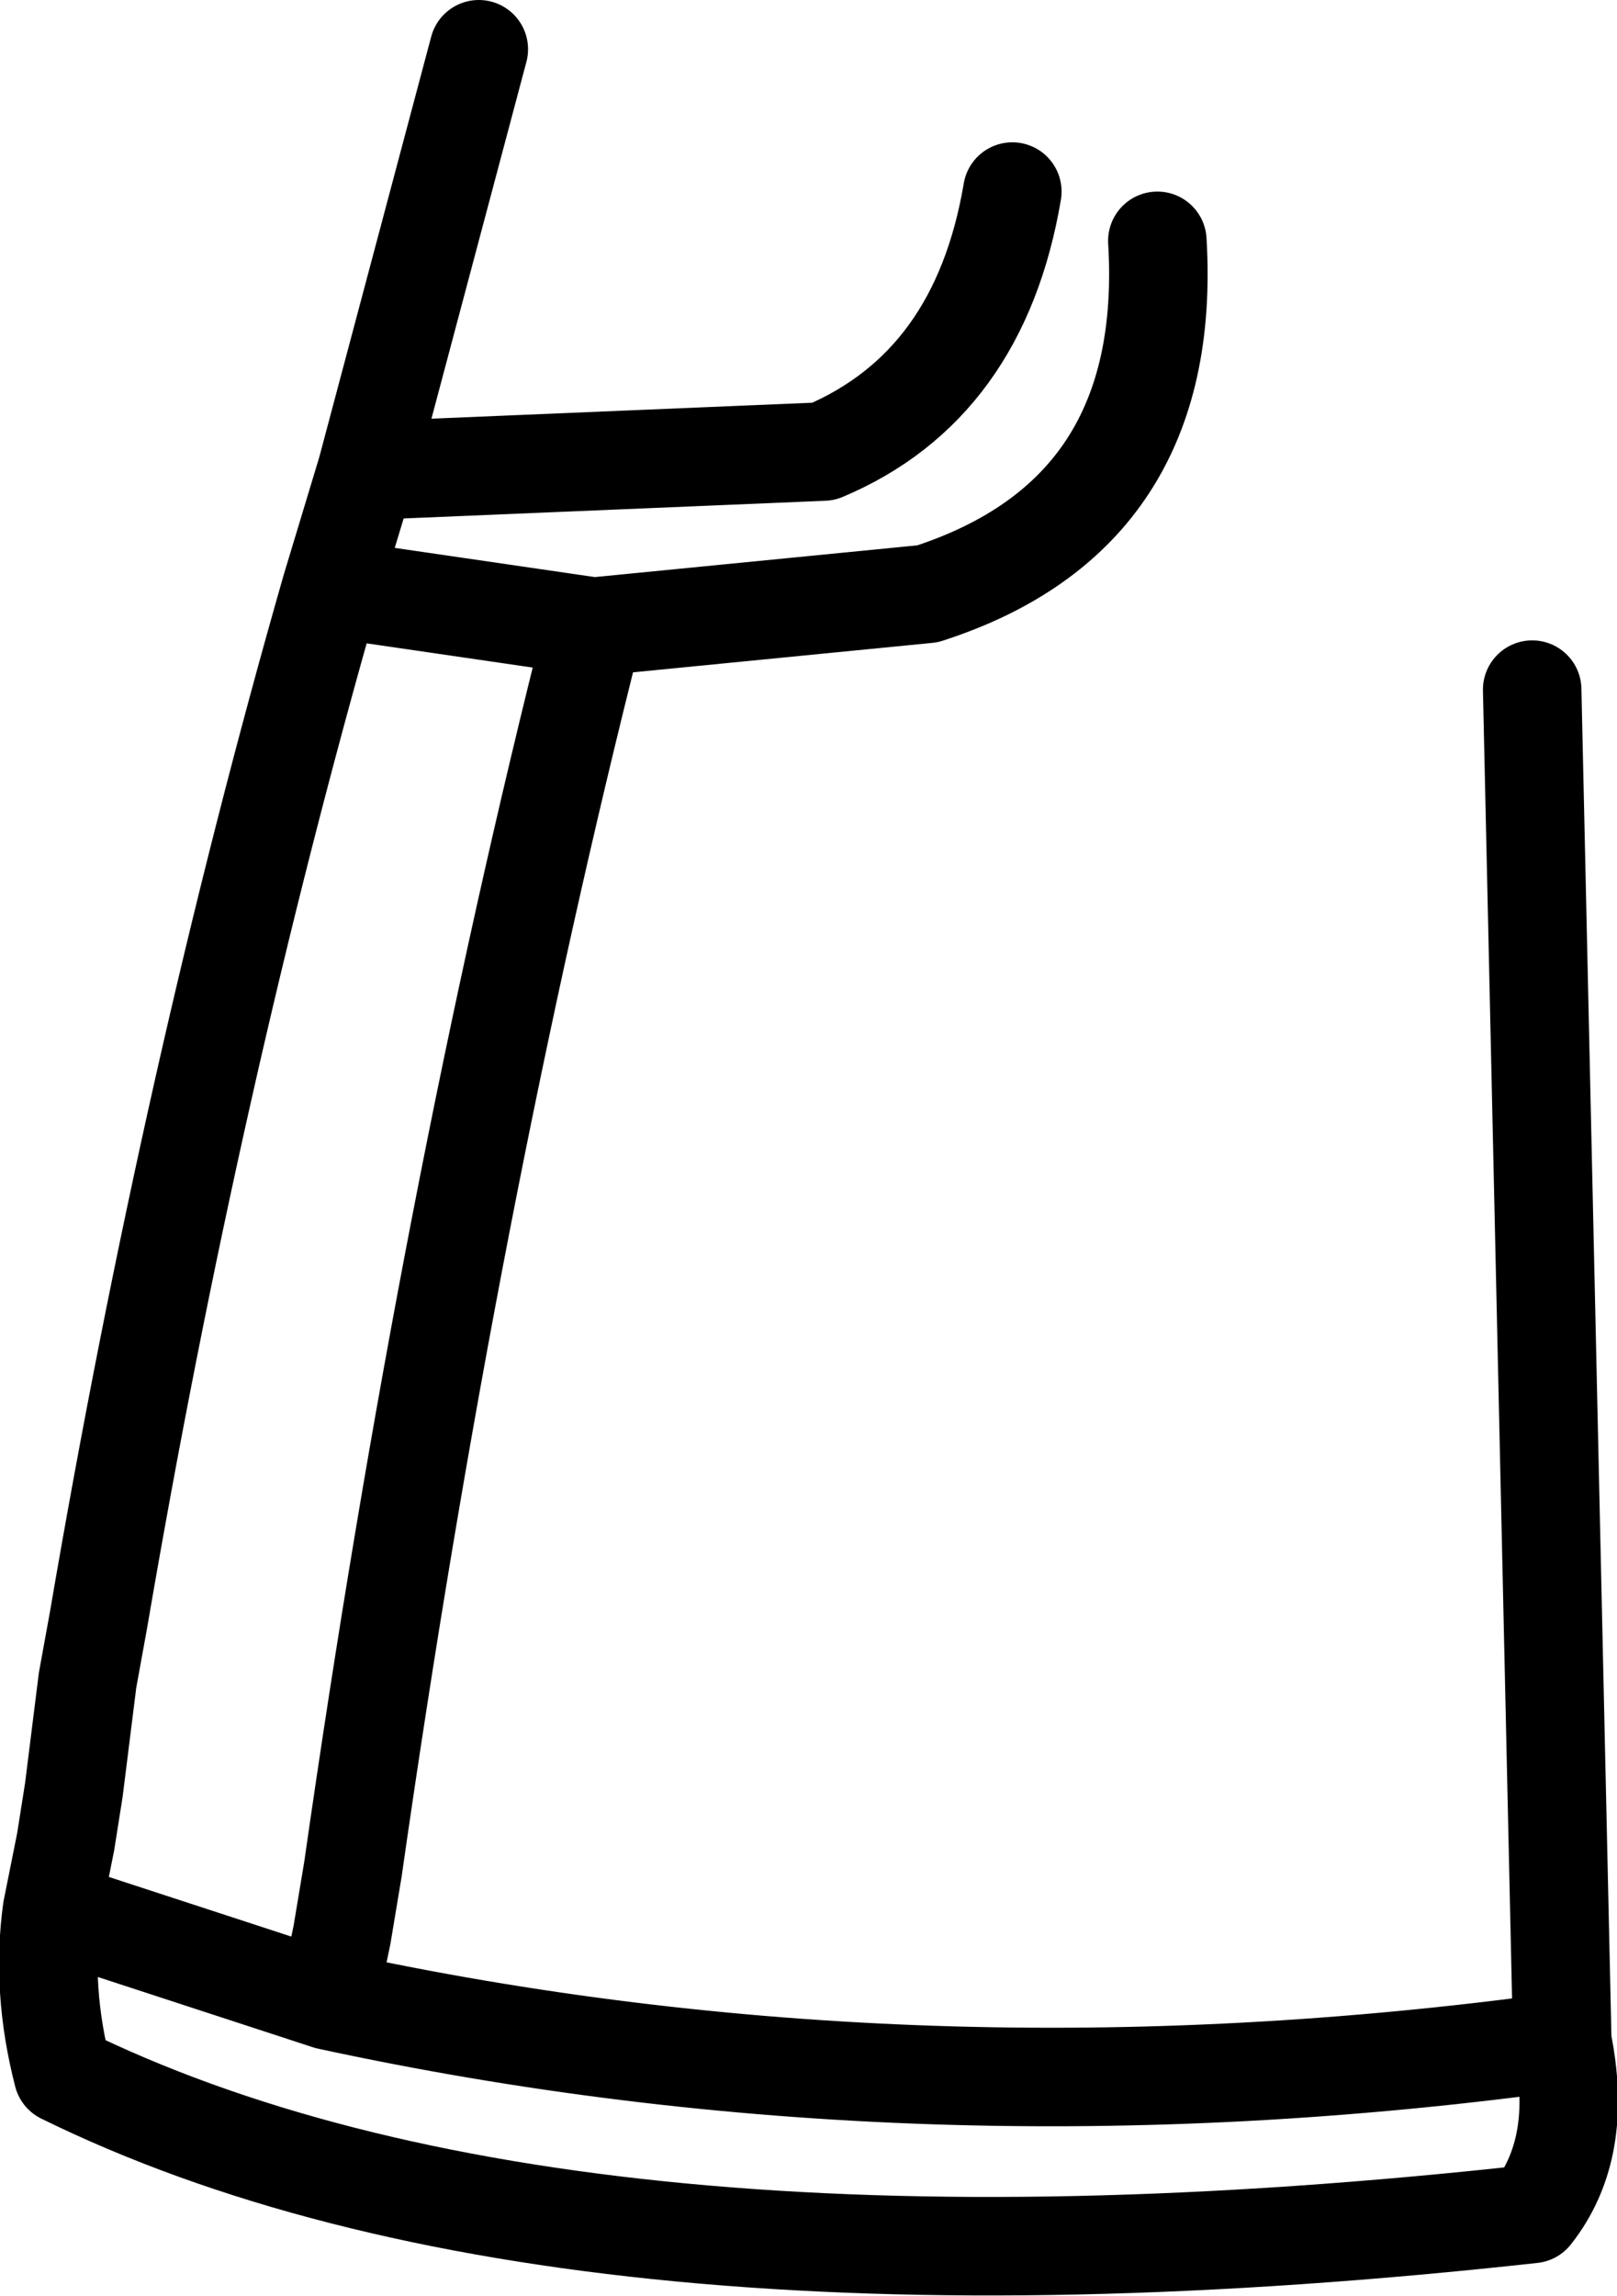 <?xml version="1.0" encoding="UTF-8" standalone="no"?>
<svg xmlns:xlink="http://www.w3.org/1999/xlink" height="41.95px" width="29.55px" xmlns="http://www.w3.org/2000/svg">
  <g transform="matrix(1.0, 0.0, 0.0, 1.0, 0.9, 21.0)">
    <path d="M27.1 -8.4 L27.65 16.3 Q28.05 18.25 27.1 19.45 9.4 21.4 0.25 16.9 -0.15 15.35 0.05 13.9 L0.3 12.65 0.45 11.7 0.7 9.7 0.9 8.6 Q2.6 -1.35 5.15 -10.25 L5.8 -12.4 7.85 -20.1 M5.15 -10.25 L9.95 -9.55 16.05 -10.15 Q20.55 -11.6 20.25 -16.6 M17.6 -17.5 Q17.0 -13.95 14.15 -12.75 L5.8 -12.4 M0.05 13.9 L5.1 15.55 5.35 14.35 5.55 13.15 Q7.3 0.9 9.95 -9.55 M5.1 15.55 Q15.95 17.9 27.65 16.3" fill="none" stroke="#000000" stroke-linecap="round" stroke-linejoin="round" stroke-width="1.8"/>
  </g>
</svg>
